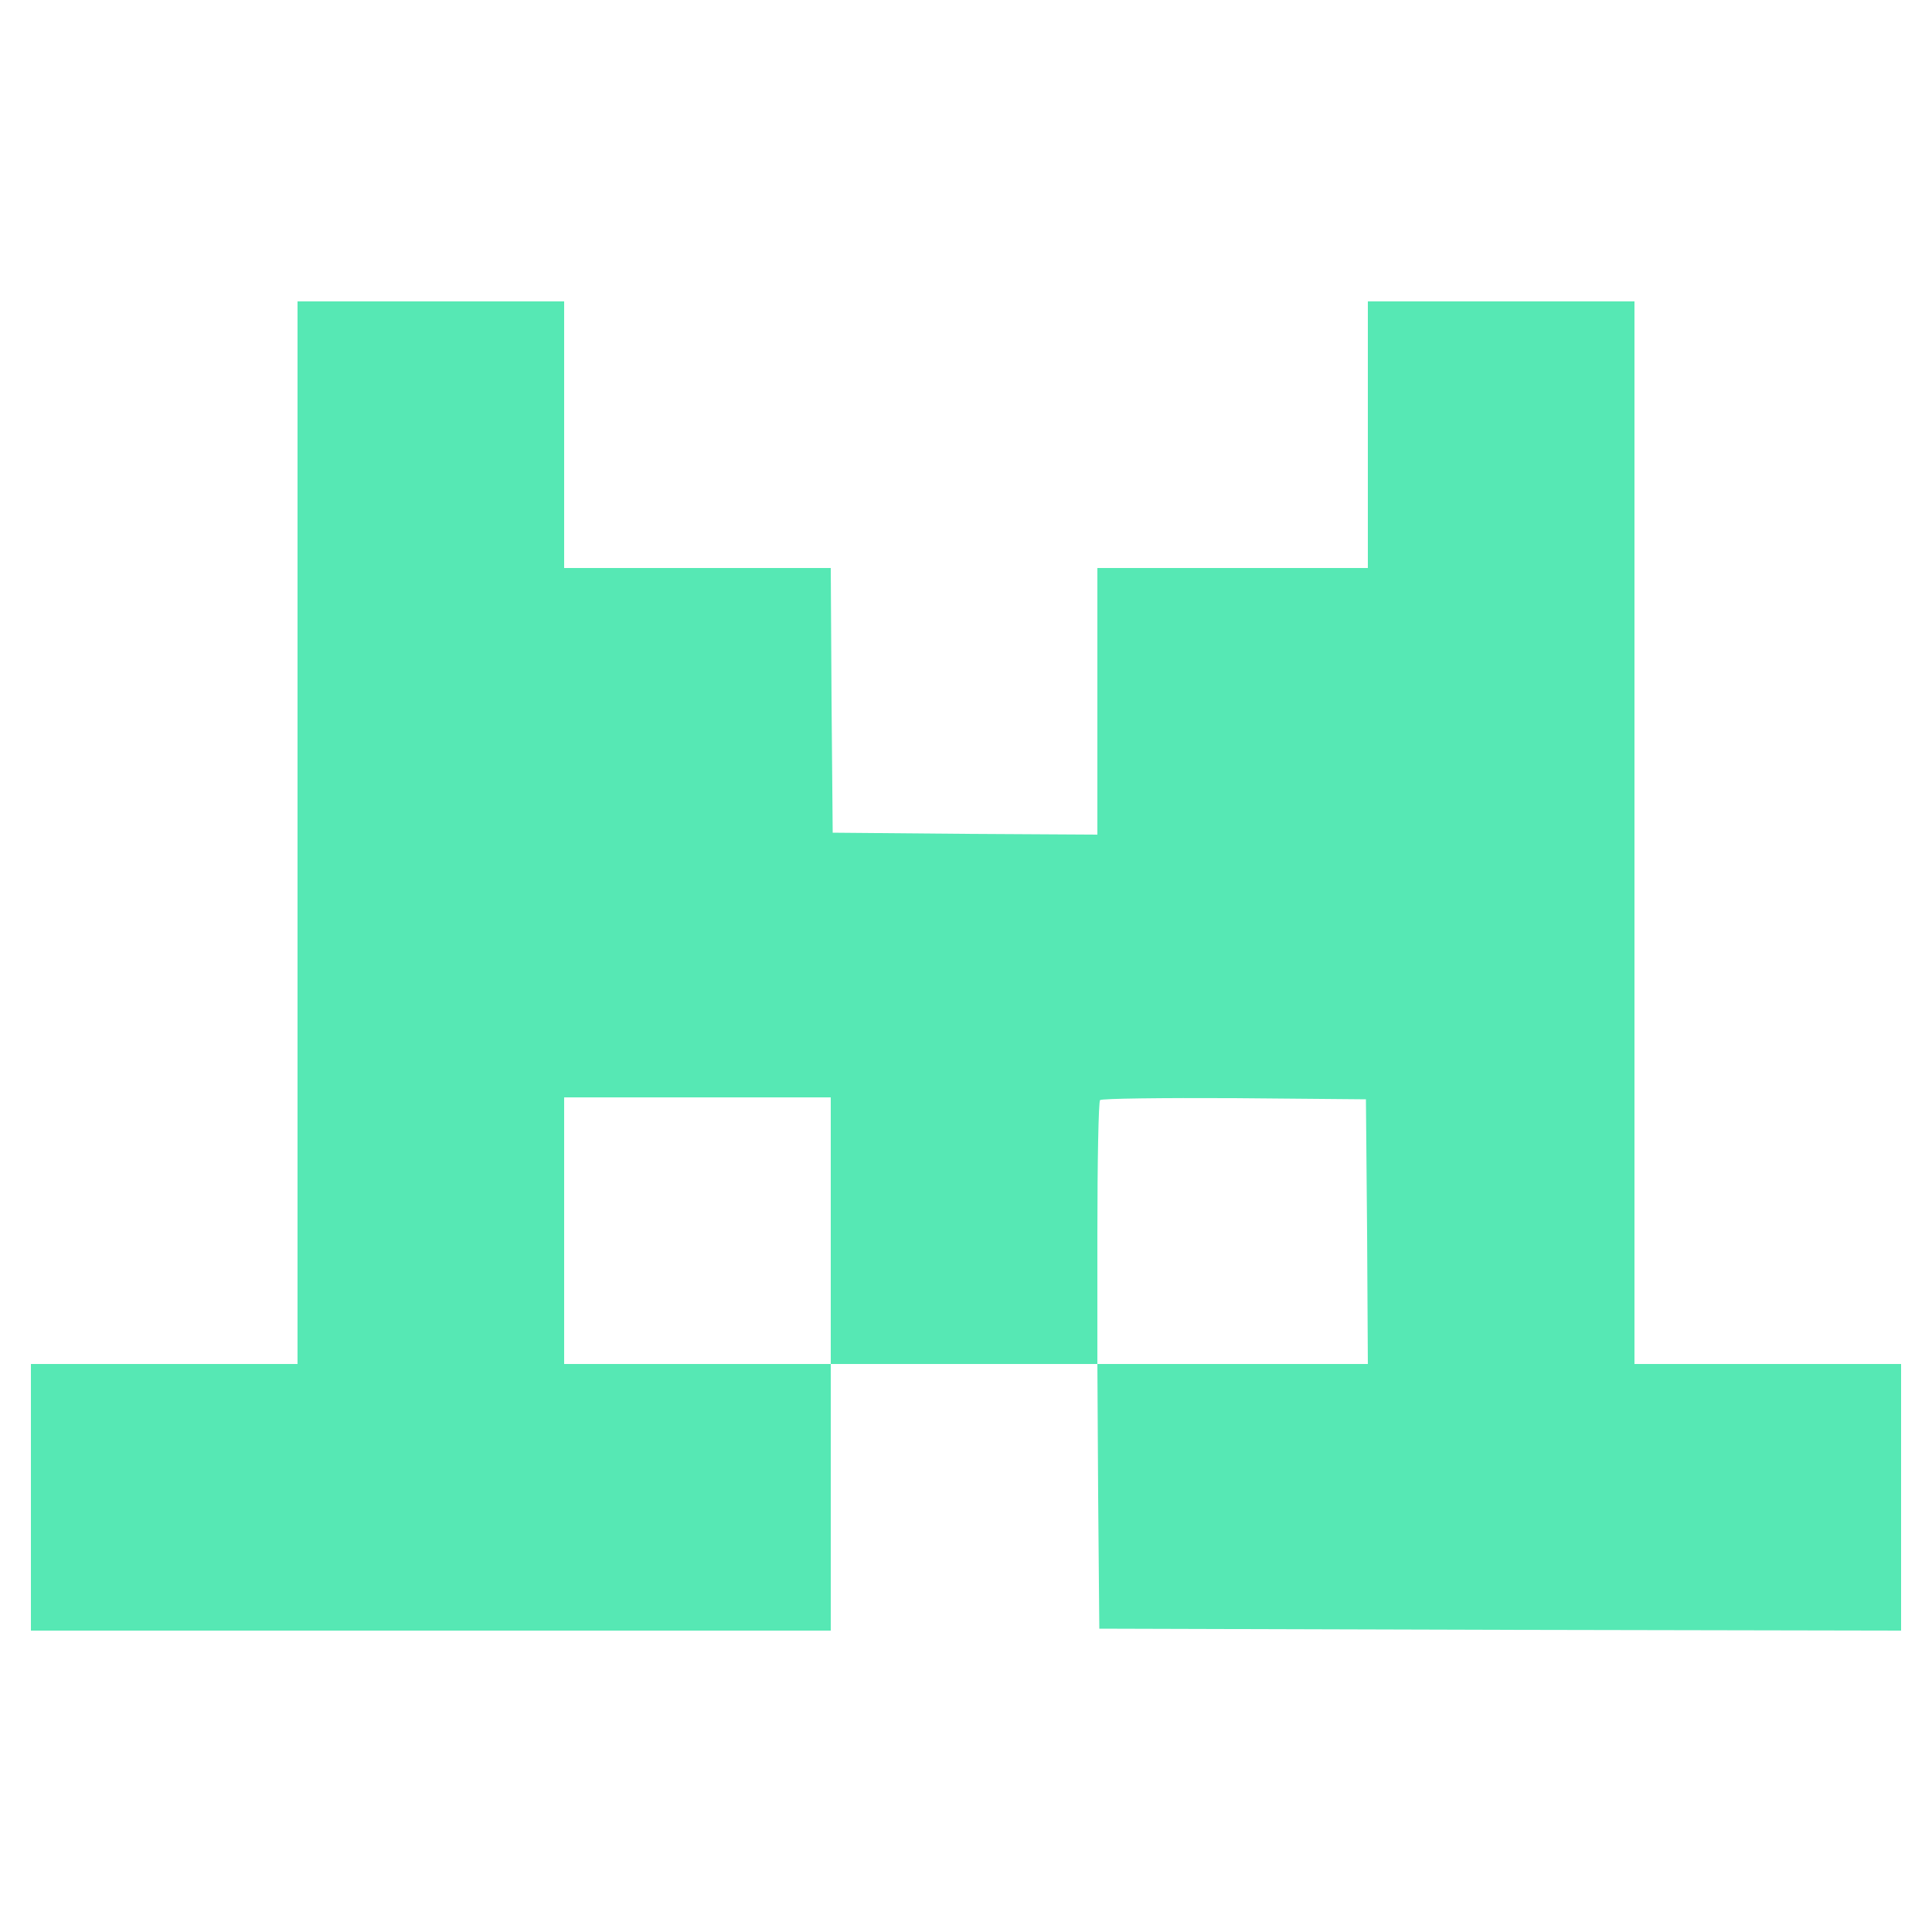 <?xml version="1.0" standalone="no"?>
<!DOCTYPE svg PUBLIC "-//W3C//DTD SVG 20010904//EN"
 "http://www.w3.org/TR/2001/REC-SVG-20010904/DTD/svg10.dtd">
<svg version="1.0" xmlns="http://www.w3.org/2000/svg"
 width="500pt" height="500pt" viewBox="0 0 500 500"
 preserveAspectRatio="xMidYMid meet">

<g transform="translate(0,500) scale(0.1,-0.1)" stroke="none">
<path d="M770 2845 l0 -1375 -345 0 -345 0 0 -345 0 -345 1035 0 1035 0 0 345
0 345 345 0 345 0 2 -342 3 -343 1038 -3 1037 -2 0 345 0 345 -345 0 -345 0 0
1375 0 1375 -345 0 -345 0 0 -345 0 -345 -350 0 -350 0 0 -345 0 -345 -342 2
-343 3 -3 343 -2 342 -345 0 -345 0 0 345 0 345 -345 0 -345 0 0 -1375z m1380
-1030 l0 -345 -345 0 -345 0 0 345 0 345 345 0 345 0 0 -345z m1388 -2 l2
-343 -350 0 -350 0 0 338 c0 186 3 342 7 345 4 4 160 6 347 5 l341 -3 3 -342z" fill="#56E8B4"/>
</g>
</svg>

